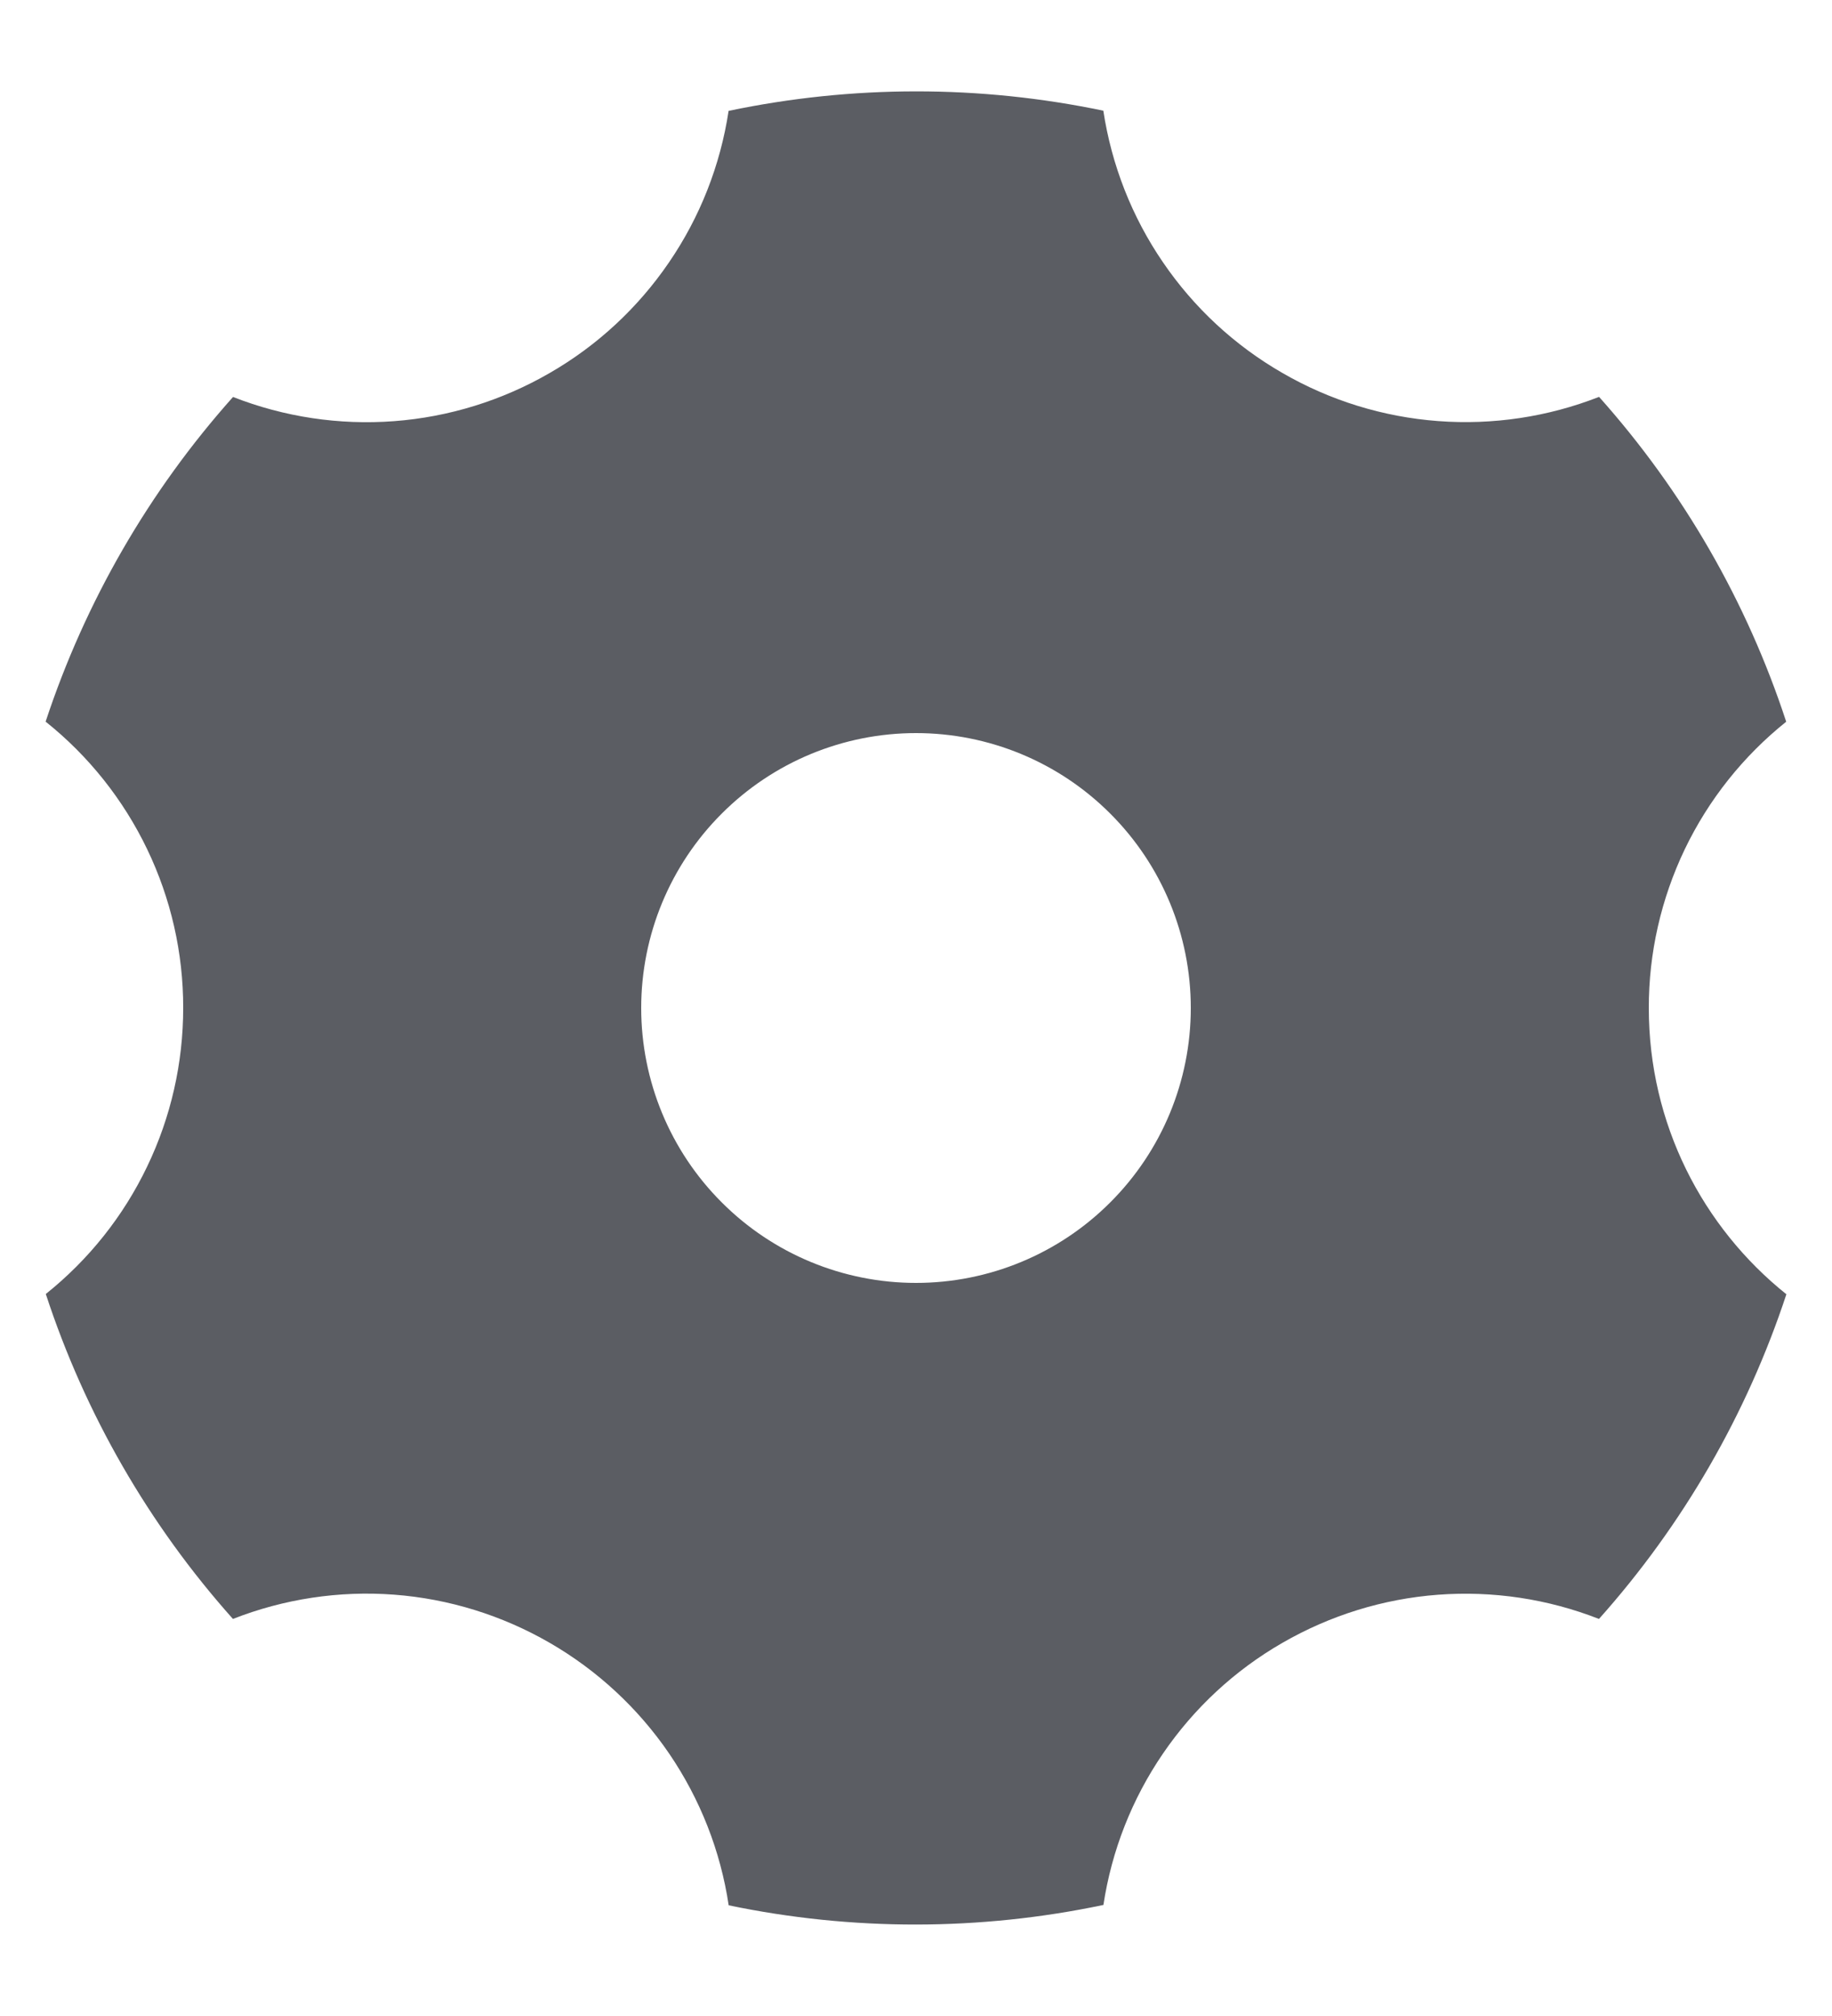 <svg width="20" height="22" viewBox="0 0 20 22" fill="none" xmlns="http://www.w3.org/2000/svg">
<path d="M7.954 1.21C9.303 0.927 10.696 0.926 12.045 1.208C12.135 1.801 12.357 2.367 12.696 2.862C13.034 3.358 13.48 3.771 14 4.07C14.52 4.371 15.1 4.55 15.699 4.595C16.297 4.64 16.898 4.55 17.457 4.331C18.375 5.359 19.071 6.566 19.5 7.876C19.031 8.251 18.653 8.726 18.393 9.267C18.134 9.808 17.999 10.4 18 11C18 12.264 18.586 13.391 19.502 14.124C19.07 15.433 18.374 16.639 17.456 17.667C16.897 17.448 16.297 17.358 15.698 17.403C15.1 17.448 14.52 17.628 14 17.928C13.48 18.227 13.035 18.64 12.697 19.135C12.358 19.63 12.136 20.195 12.046 20.788C10.697 21.072 9.304 21.073 7.955 20.792C7.866 20.198 7.643 19.632 7.305 19.136C6.966 18.64 6.52 18.227 6 17.927C5.48 17.627 4.9 17.447 4.301 17.402C3.703 17.357 3.102 17.448 2.543 17.667C1.625 16.639 0.929 15.431 0.5 14.121C0.968 13.747 1.347 13.272 1.606 12.731C1.866 12.191 2 11.599 2 10.999C2.001 10.399 1.866 9.806 1.606 9.266C1.346 8.725 0.967 8.249 0.498 7.875C0.93 6.566 1.626 5.36 2.544 4.332C3.103 4.551 3.704 4.641 4.302 4.596C4.9 4.551 5.481 4.371 6 4.071C6.52 3.772 6.965 3.359 7.303 2.864C7.642 2.369 7.864 1.804 7.954 1.211V1.21ZM10 14C10.796 14 11.559 13.684 12.121 13.121C12.684 12.559 13 11.796 13 11C13 10.204 12.684 9.441 12.121 8.879C11.559 8.316 10.796 8 10 8C9.204 8 8.441 8.316 7.879 8.879C7.316 9.441 7 10.204 7 11C7 11.796 7.316 12.559 7.879 13.121C8.441 13.684 9.204 14 10 14V14Z" fill="#5B5D63"/>
</svg>
